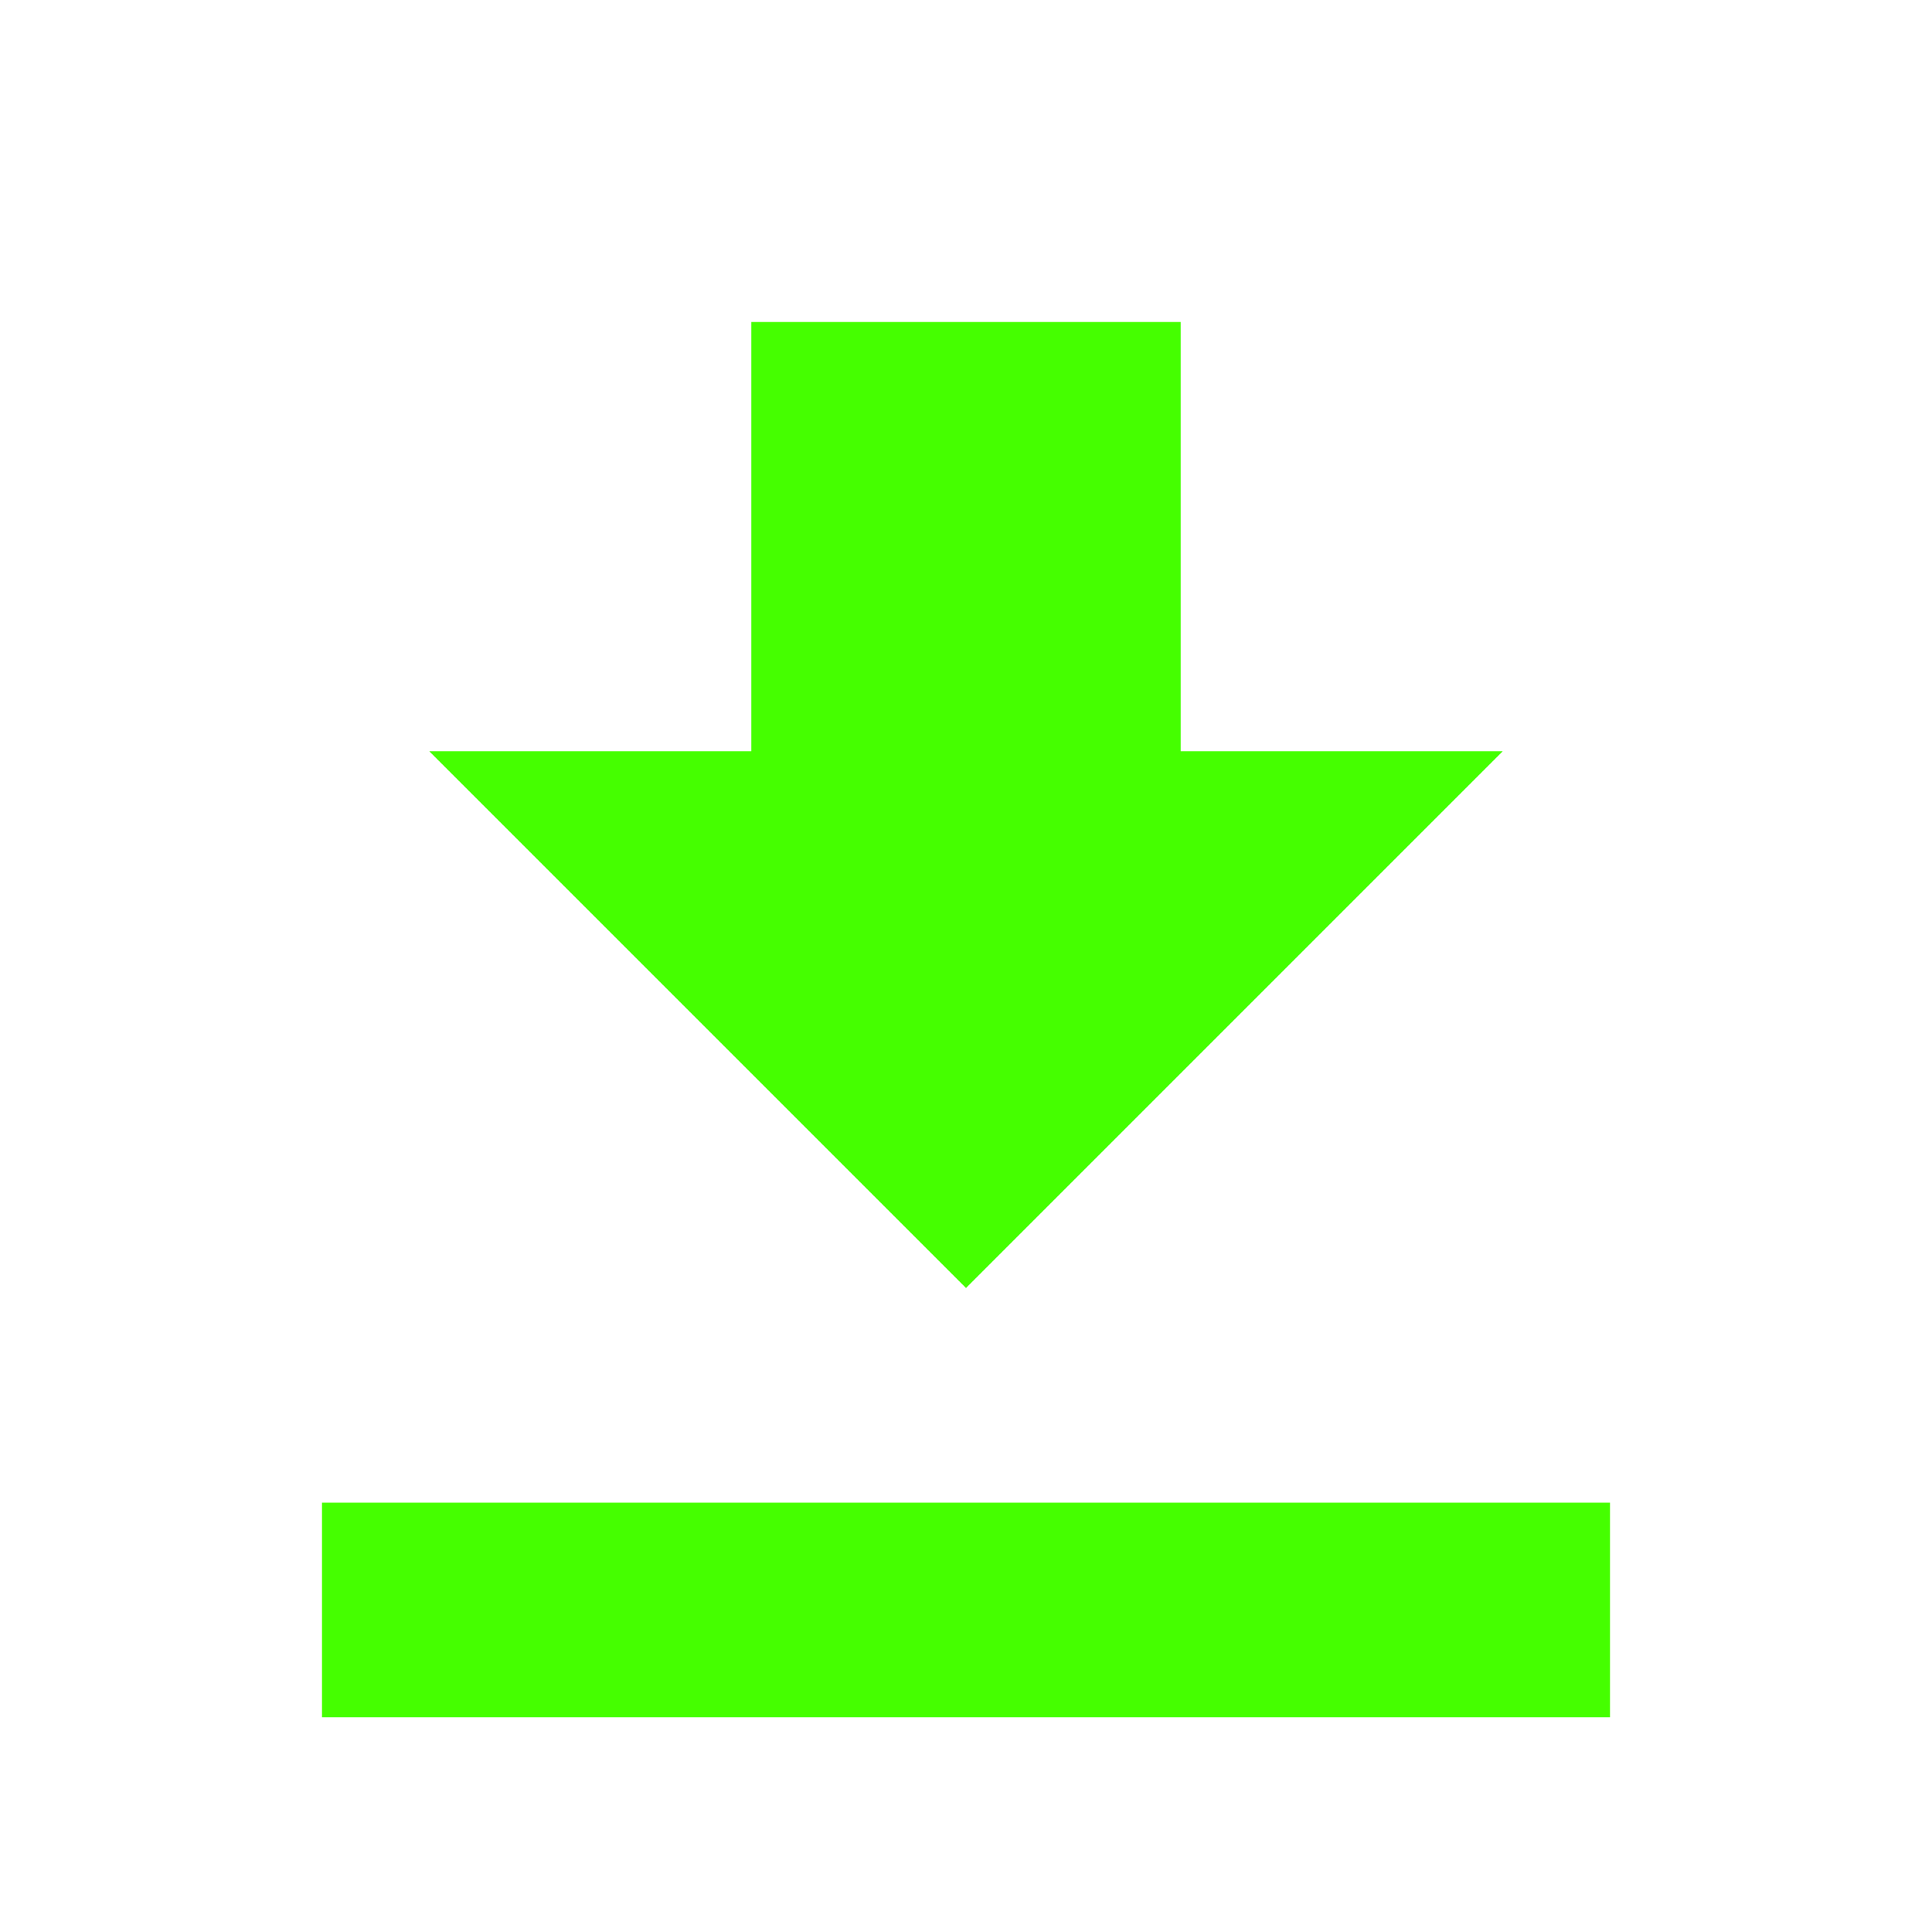<?xml version="1.0" encoding="UTF-8"?>
<svg width="18px" height="18px" viewBox="0 0 18 18" version="1.1" xmlns="http://www.w3.org/2000/svg" xmlns:xlink="http://www.w3.org/1999/xlink">
    <title>Icons/18/file-download</title>
    <g id="Icons/18/file-download" stroke="none" stroke-width="1" fill="none" fill-rule="evenodd">
        <path d="M14,7 L11,7 L11,3 L7,3 L7,7 L4,7 L9,12 L14,7 Z M3,14 L3,16 L15,16 L15,14 L3,14 Z" id="icon" fill="#45FF00"></path>
    </g>
</svg>